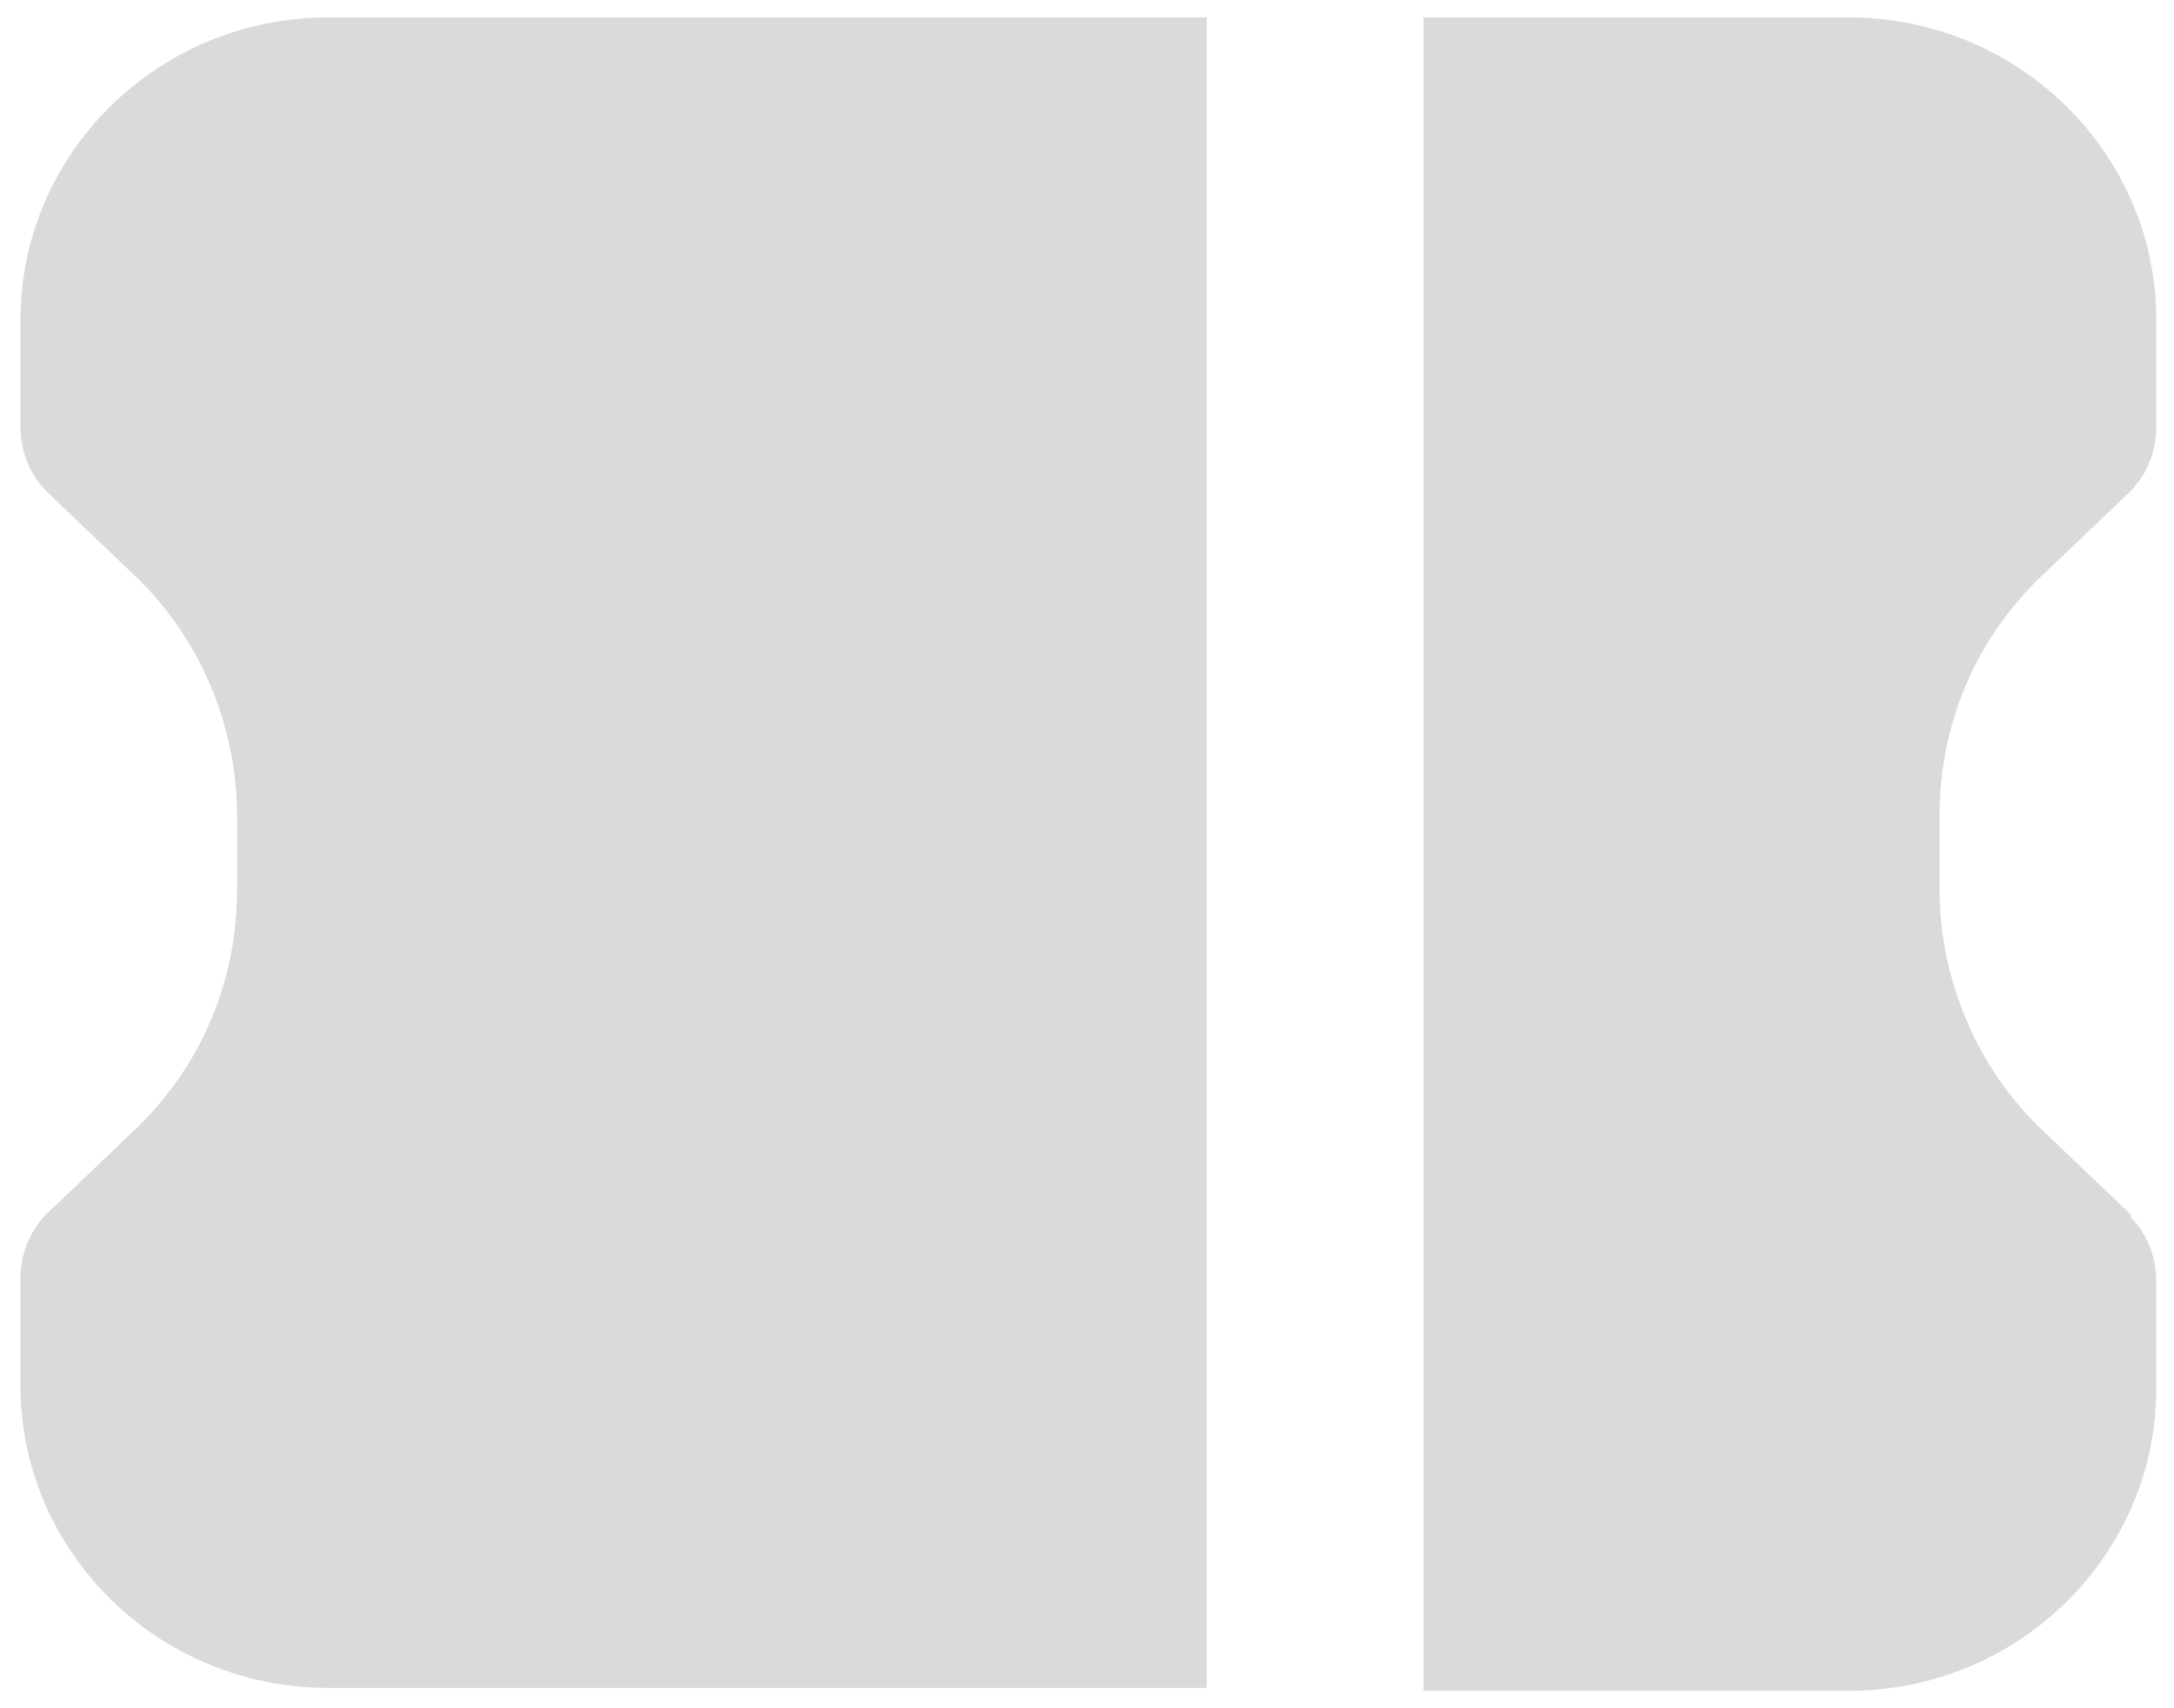 <svg width="14" height="11" viewBox="0 0 14 11" fill="none" xmlns="http://www.w3.org/2000/svg"><path d="M13.721 7.838L13.794 7.764L13.721 7.838C13.831 7.951 13.886 8.1 13.886 8.25V8.942C13.886 10.008 13.005 10.888 11.903 10.888H9.167V0.112H11.903C13.005 0.112 13.886 0.992 13.886 2.058V2.75C13.886 2.9 13.831 3.049 13.721 3.162L13.794 3.236L13.721 3.162L13.133 3.723C12.711 4.134 12.49 4.677 12.49 5.257V5.724C12.49 6.304 12.729 6.866 13.133 7.259L13.721 7.82V7.838ZM7.771 10.869H2.115C1.013 10.869 0.132 9.99 0.132 8.923V8.231C0.132 8.082 0.187 7.932 0.297 7.82L0.885 7.259C1.307 6.847 1.527 6.304 1.527 5.724V5.257C1.527 4.677 1.289 4.116 0.885 3.723L0.297 3.162C0.187 3.049 0.132 2.9 0.132 2.75V2.058C0.132 0.992 1.013 0.112 2.115 0.112H7.771V10.888V10.869Z" fill="#D9DADA"/></svg>